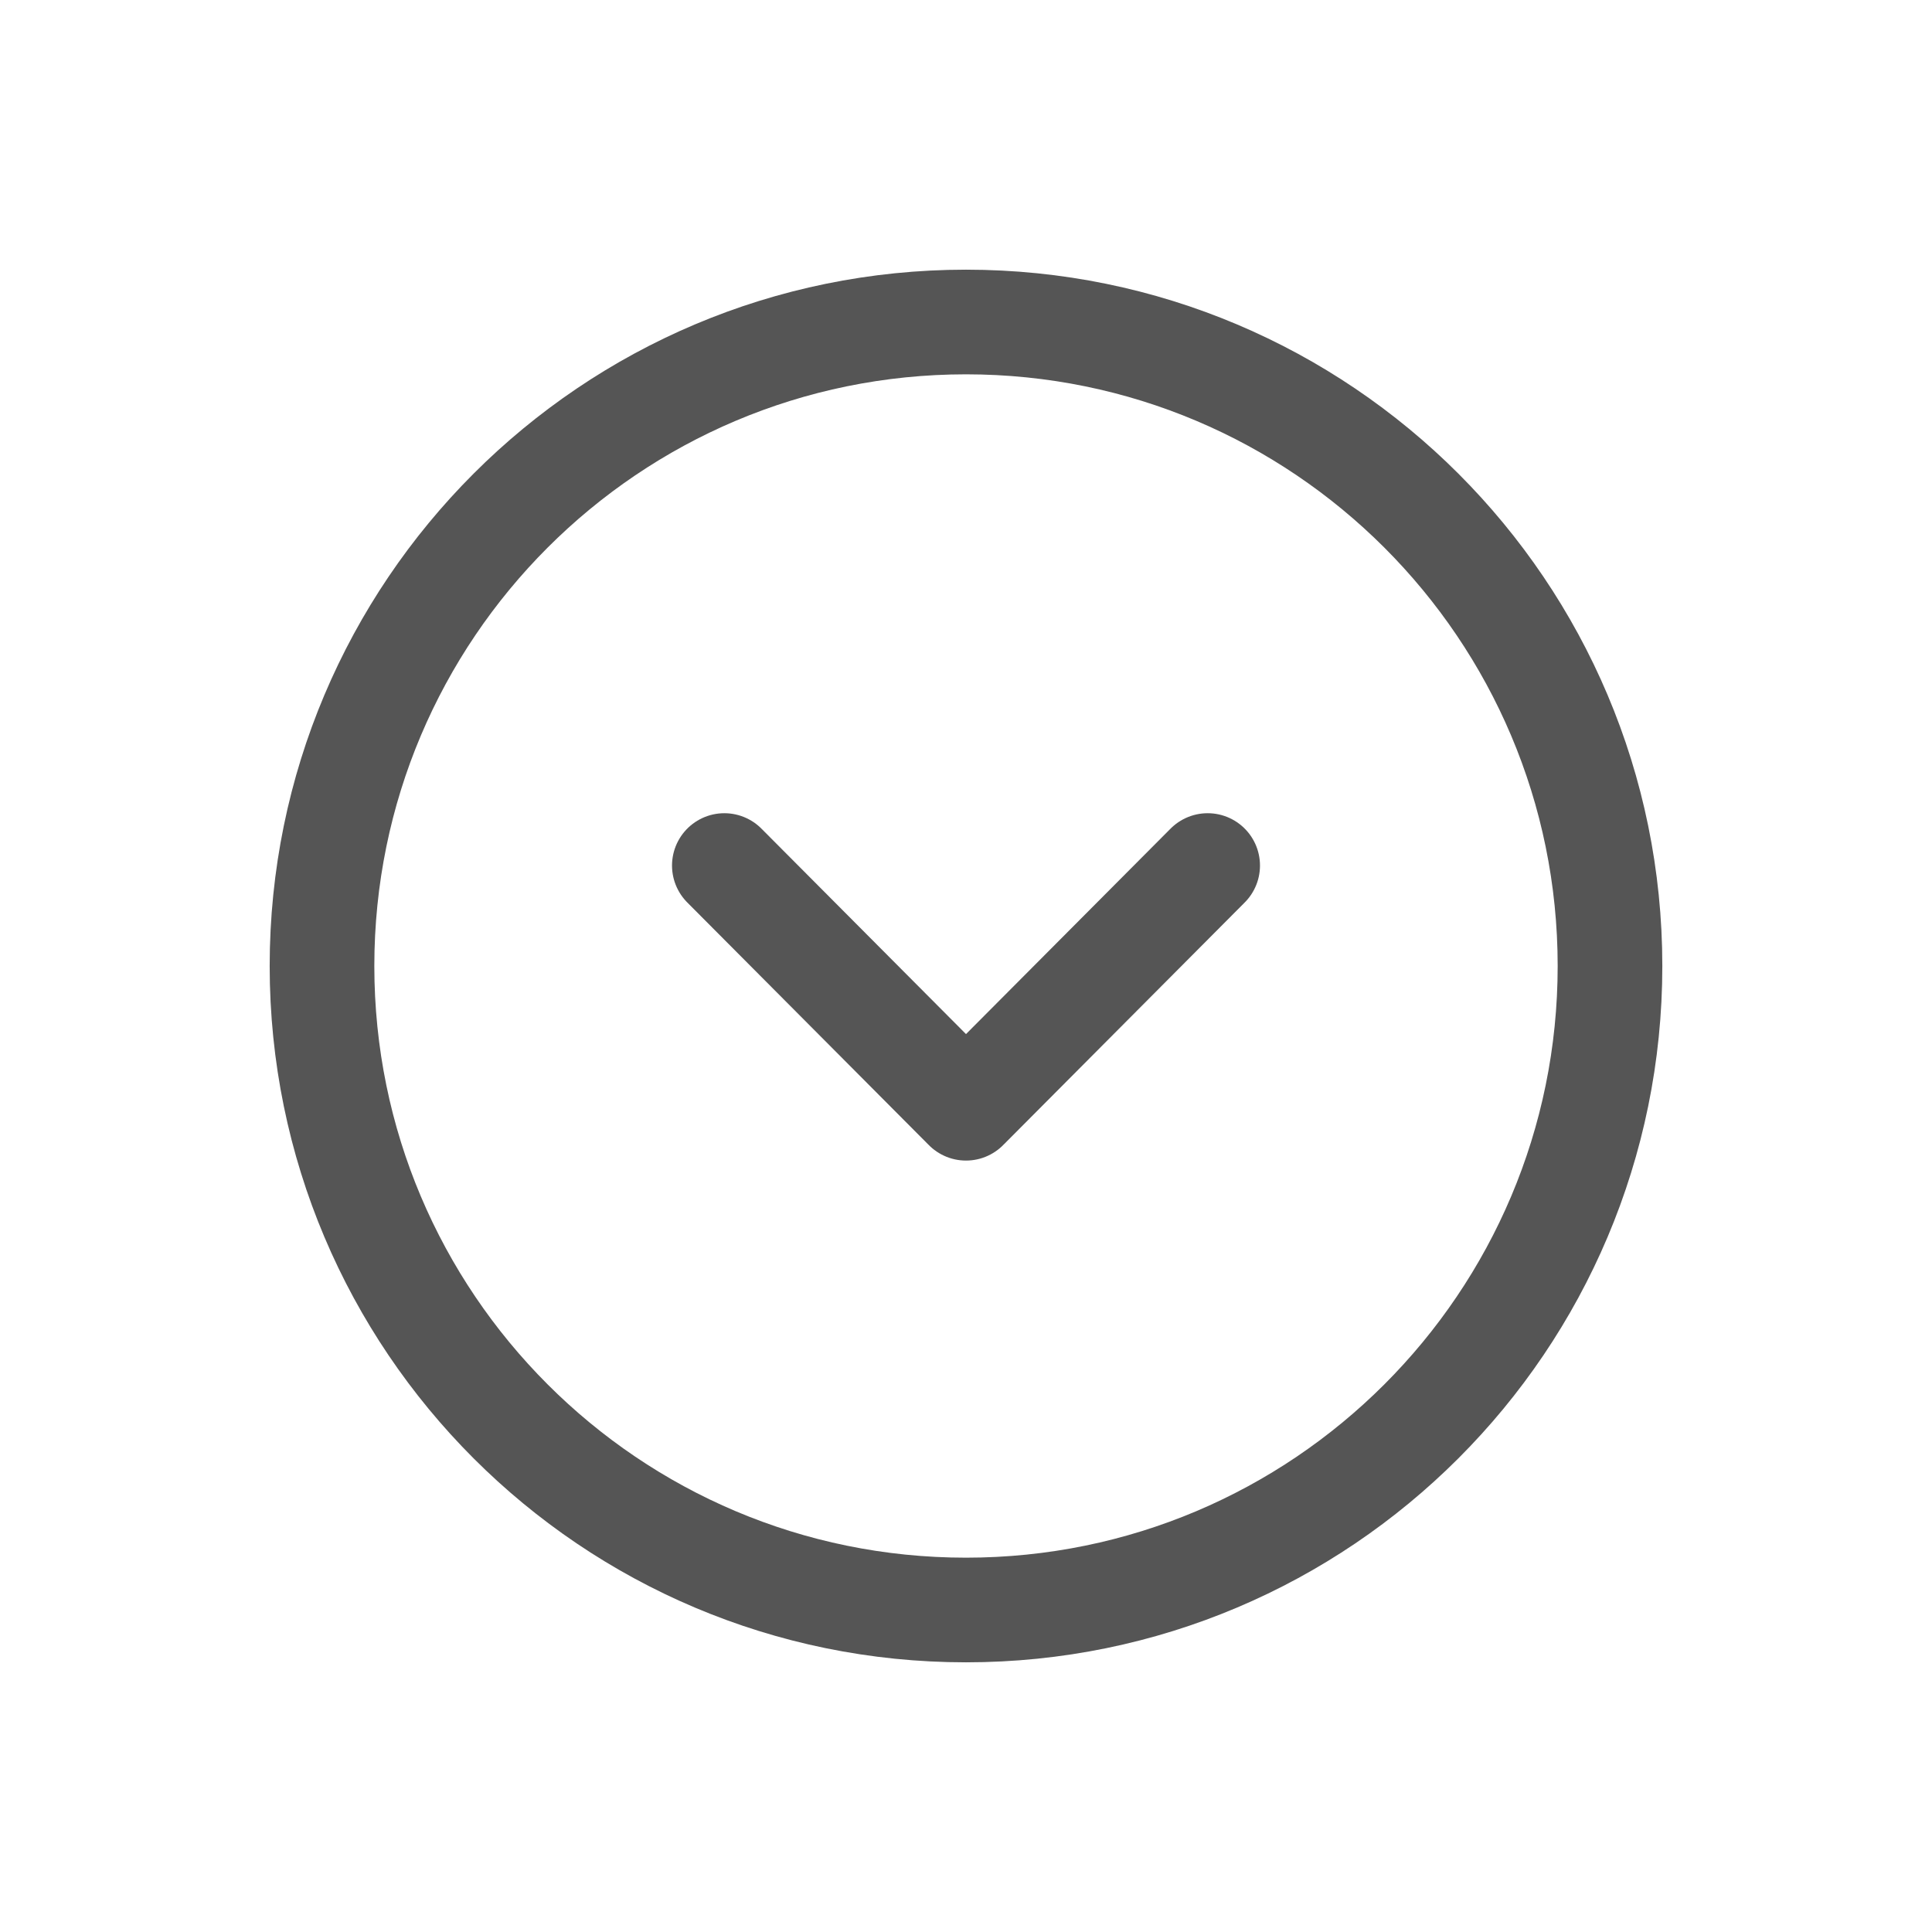 <svg width="24" height="24" viewBox="0 0 24 24" fill="none" xmlns="http://www.w3.org/2000/svg">
<path fill-rule="evenodd" clip-rule="evenodd" d="M4 12C4 16.418 7.581 20 12 20C16.418 20 20 16.418 20 12C20 7.582 16.418 4 12 4C7.581 4 4 7.582 4 12Z" stroke="#555555" stroke-width="1.3" stroke-linecap="round" stroke-linejoin="round"/>
<path d="M8.998 10.752L12 13.767L15.002 10.752" stroke="#555555" stroke-width="1.3" stroke-linecap="round" stroke-linejoin="round"/>
</svg>
